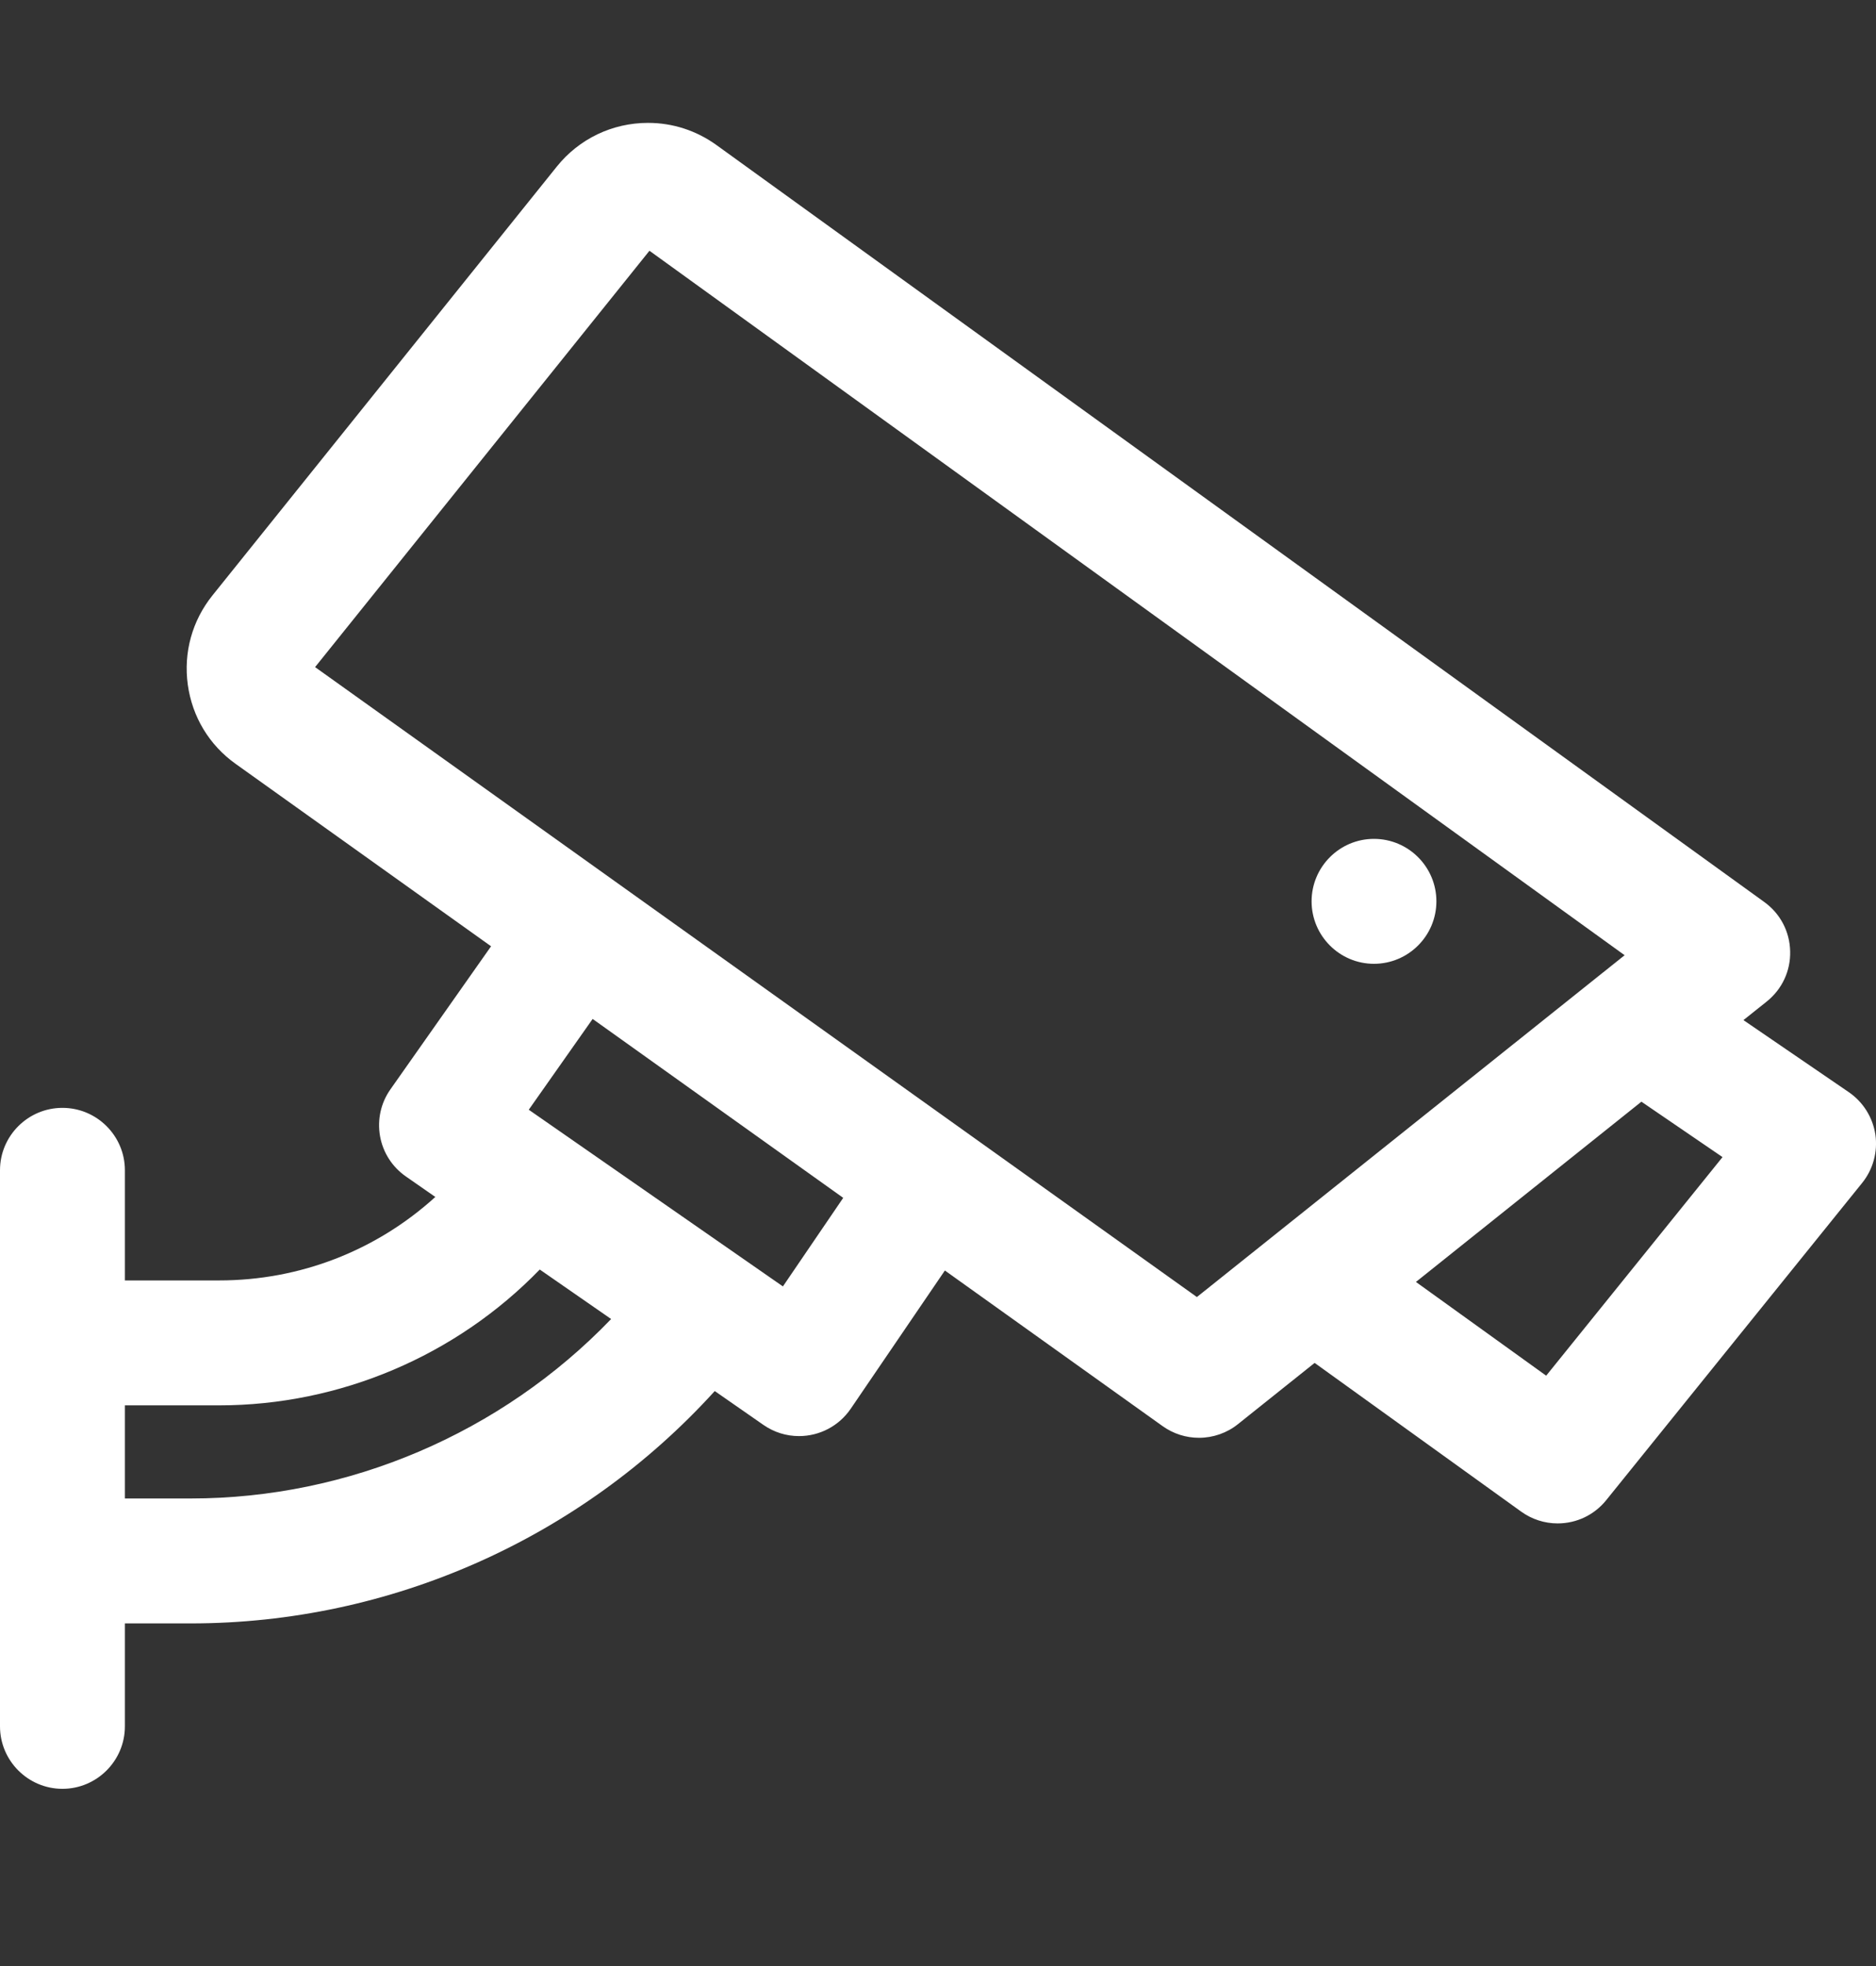 <svg width="21" height="22" viewBox="0 0 21 22" fill="none" xmlns="http://www.w3.org/2000/svg">
<rect x="0" y="0" width="21" height="22" fill="#333333" stroke="none"/>
<path d="M20.993 12.696C20.964 12.504 20.856 12.331 20.695 12.221L19.516 11.415L19.777 11.207C19.949 11.069 20.045 10.864 20.039 10.644C20.034 10.423 19.928 10.223 19.75 10.094L8.02 1.623C7.795 1.461 7.531 1.375 7.254 1.375C6.855 1.375 6.483 1.553 6.233 1.864L2.378 6.663C2.151 6.946 2.053 7.301 2.102 7.661C2.152 8.022 2.342 8.337 2.638 8.548L5.497 10.589L4.371 12.189C4.263 12.342 4.222 12.528 4.254 12.713C4.287 12.897 4.39 13.058 4.544 13.165L4.873 13.394C4.209 13.997 3.354 14.328 2.453 14.328H1.398V13.095C1.398 12.71 1.084 12.397 0.699 12.397C0.314 12.397 0 12.71 0 13.095V19.318C0 19.703 0.314 20.017 0.699 20.017C1.084 20.017 1.398 19.703 1.398 19.318V18.166H2.136C4.366 18.166 6.499 17.22 8.001 15.566L8.546 15.945C8.664 16.027 8.802 16.07 8.944 16.07C9.176 16.07 9.392 15.956 9.523 15.764L10.577 14.217L13.015 15.959C13.135 16.044 13.275 16.089 13.422 16.089C13.58 16.089 13.735 16.035 13.858 15.936L14.716 15.251L17.028 16.915C17.148 17.001 17.289 17.047 17.436 17.047H17.436C17.649 17.047 17.847 16.952 17.98 16.787L20.845 13.237C20.967 13.086 21.021 12.889 20.993 12.696ZM9.439 13.404L8.764 14.395L5.919 12.418L6.634 11.402L9.439 13.404ZM2.136 16.768H1.398V15.726H2.453C3.802 15.726 5.105 15.173 6.042 14.206L6.841 14.76C5.612 16.038 3.903 16.768 2.136 16.768ZM18.186 10.689L13.398 14.514L3.527 7.465L7.27 2.806L18.186 10.689ZM19.282 12.948L17.308 15.394L15.85 14.345L18.374 12.328L19.282 12.948Z" fill="white"/>
<path d="M15.38 10.785C15.766 10.785 16.079 10.471 16.079 10.086C16.079 9.701 15.766 9.387 15.38 9.387C14.995 9.387 14.682 9.701 14.682 10.086C14.682 10.471 14.995 10.785 15.38 10.785Z" fill="white"/>
</svg>
